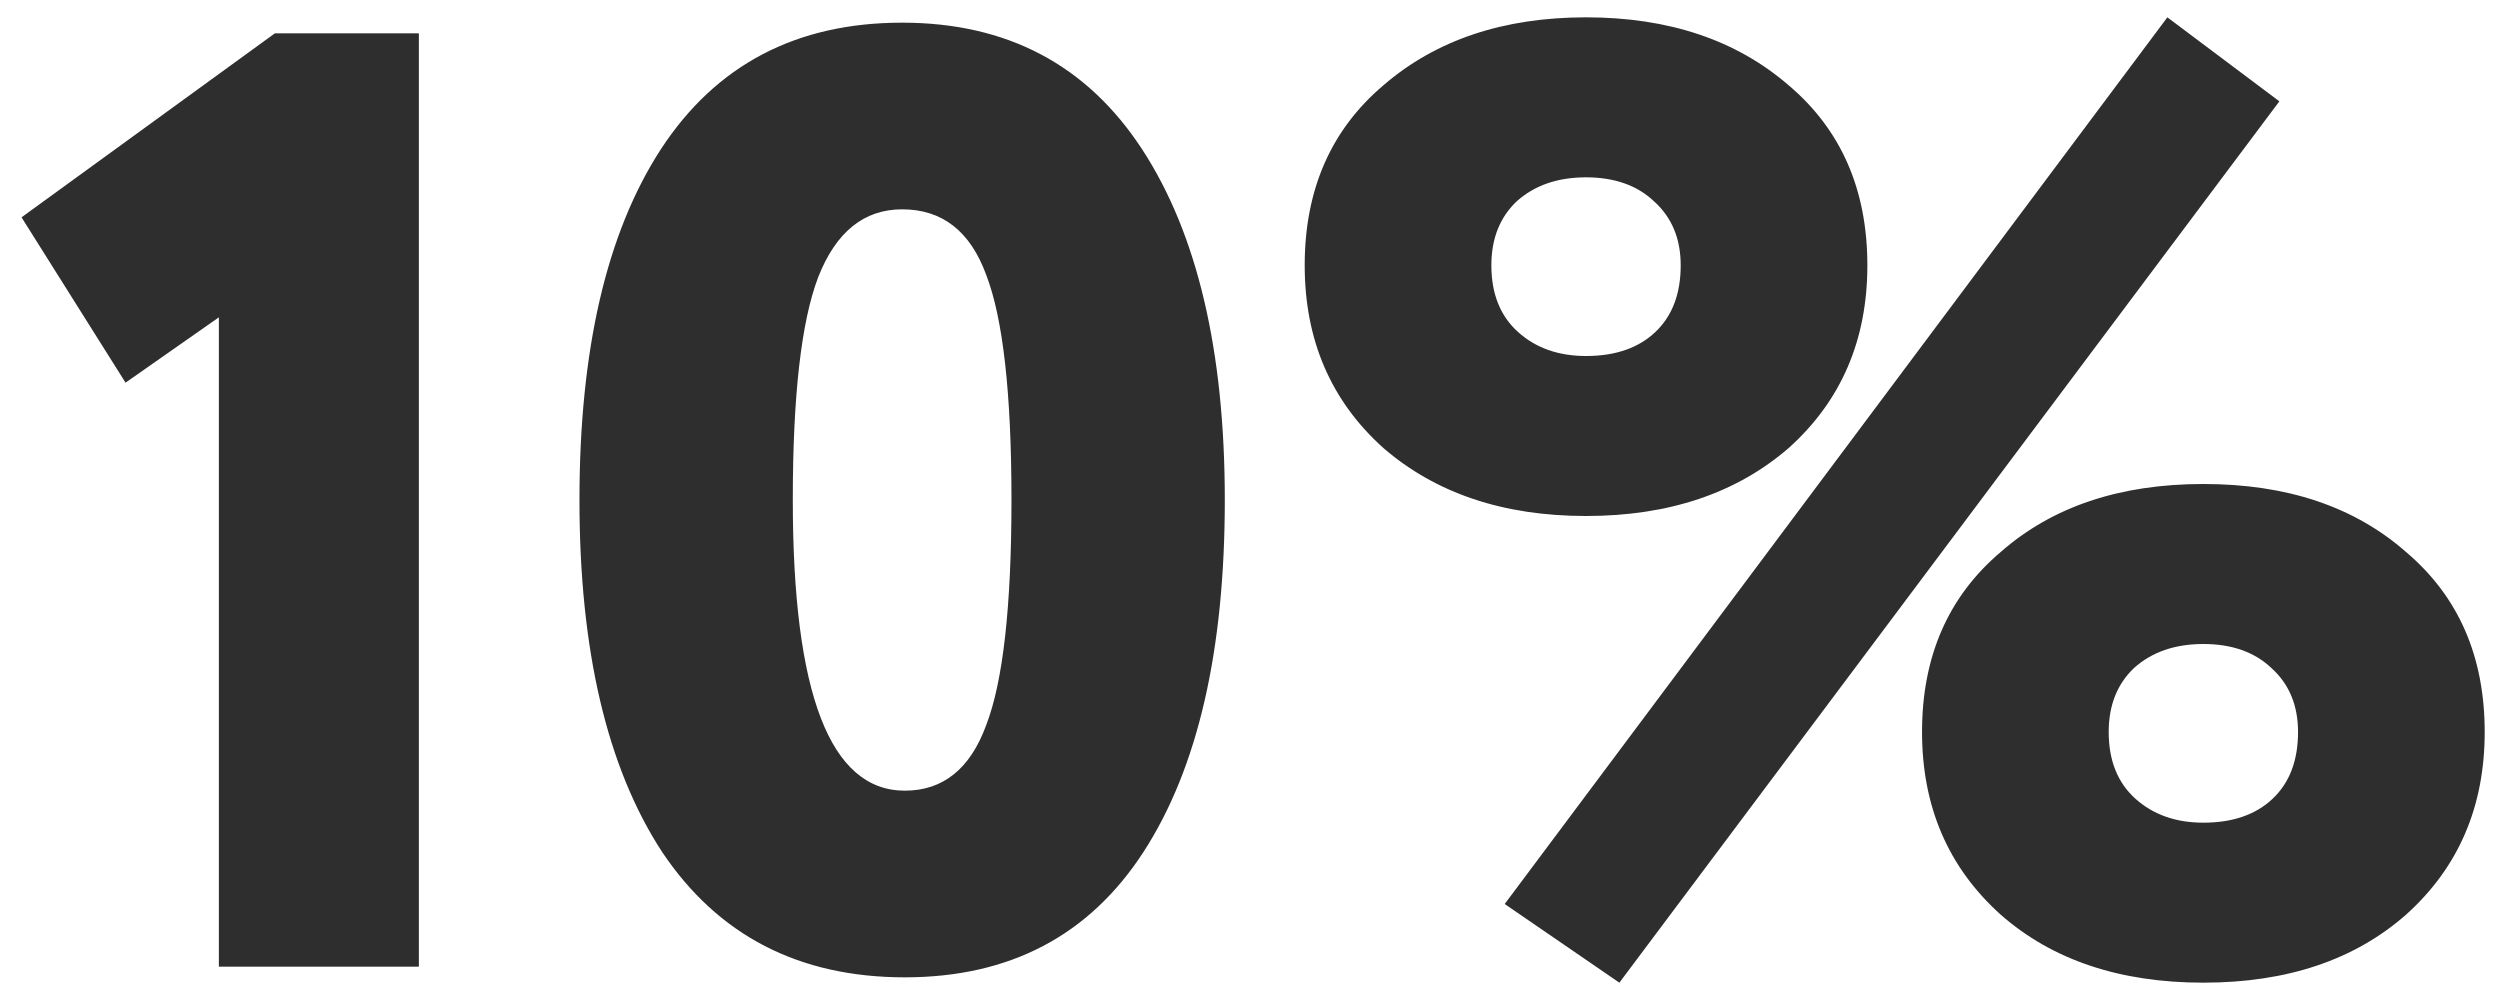 <svg width="75" height="30" viewBox="0 0 75 30" fill="none" xmlns="http://www.w3.org/2000/svg">
<path d="M3.766 11.48L0.646 6.52L8.246 1H12.566V29H6.566V9.52L3.766 11.48ZM19.864 25.56C18.21 23.027 17.384 19.507 17.384 15C17.384 10.493 18.197 6.987 19.824 4.48C21.477 1.947 23.89 0.68 27.064 0.68C30.21 0.68 32.61 1.947 34.264 4.48C35.917 7.013 36.744 10.52 36.744 15C36.744 19.533 35.93 23.053 34.304 25.56C32.677 28.067 30.29 29.32 27.144 29.32C23.97 29.32 21.544 28.067 19.864 25.56ZM23.784 15C23.784 20.813 24.904 23.72 27.144 23.72C28.29 23.72 29.104 23.067 29.584 21.76C30.09 20.453 30.344 18.2 30.344 15C30.344 11.8 30.09 9.547 29.584 8.24C29.104 6.933 28.264 6.28 27.064 6.28C25.917 6.28 25.077 6.96 24.544 8.32C24.037 9.653 23.784 11.88 23.784 15ZM41.501 13.44C39.928 12.027 39.141 10.2 39.141 7.96C39.141 5.693 39.928 3.893 41.501 2.56C43.075 1.2 45.101 0.52 47.581 0.52C50.061 0.52 52.088 1.2 53.661 2.56C55.235 3.893 56.021 5.693 56.021 7.96C56.021 10.2 55.235 12.027 53.661 13.44C52.088 14.8 50.061 15.48 47.581 15.48C45.101 15.48 43.075 14.8 41.501 13.44ZM44.741 7.96C44.741 8.813 45.008 9.48 45.541 9.96C46.075 10.44 46.755 10.68 47.581 10.68C48.461 10.68 49.155 10.44 49.661 9.96C50.168 9.48 50.421 8.813 50.421 7.96C50.421 7.16 50.155 6.52 49.621 6.04C49.115 5.56 48.435 5.32 47.581 5.32C46.728 5.32 46.035 5.56 45.501 6.04C44.995 6.52 44.741 7.16 44.741 7.96ZM60.021 27.44C58.448 26.027 57.661 24.2 57.661 21.96C57.661 19.693 58.448 17.893 60.021 16.56C61.568 15.2 63.595 14.52 66.101 14.52C68.608 14.52 70.635 15.2 72.181 16.56C73.755 17.893 74.541 19.693 74.541 21.96C74.541 24.2 73.755 26.027 72.181 27.44C70.635 28.8 68.608 29.48 66.101 29.48C63.595 29.48 61.568 28.8 60.021 27.44ZM63.261 21.96C63.261 22.813 63.528 23.48 64.061 23.96C64.595 24.44 65.275 24.68 66.101 24.68C66.981 24.68 67.675 24.44 68.181 23.96C68.688 23.48 68.941 22.813 68.941 21.96C68.941 21.16 68.675 20.52 68.141 20.04C67.635 19.56 66.955 19.32 66.101 19.32C65.248 19.32 64.555 19.56 64.021 20.04C63.515 20.52 63.261 21.16 63.261 21.96ZM48.581 29.48L45.141 27.12L65.021 0.52L68.381 3.04L48.581 29.48Z" fill="#2E2E2E"/>
</svg>
